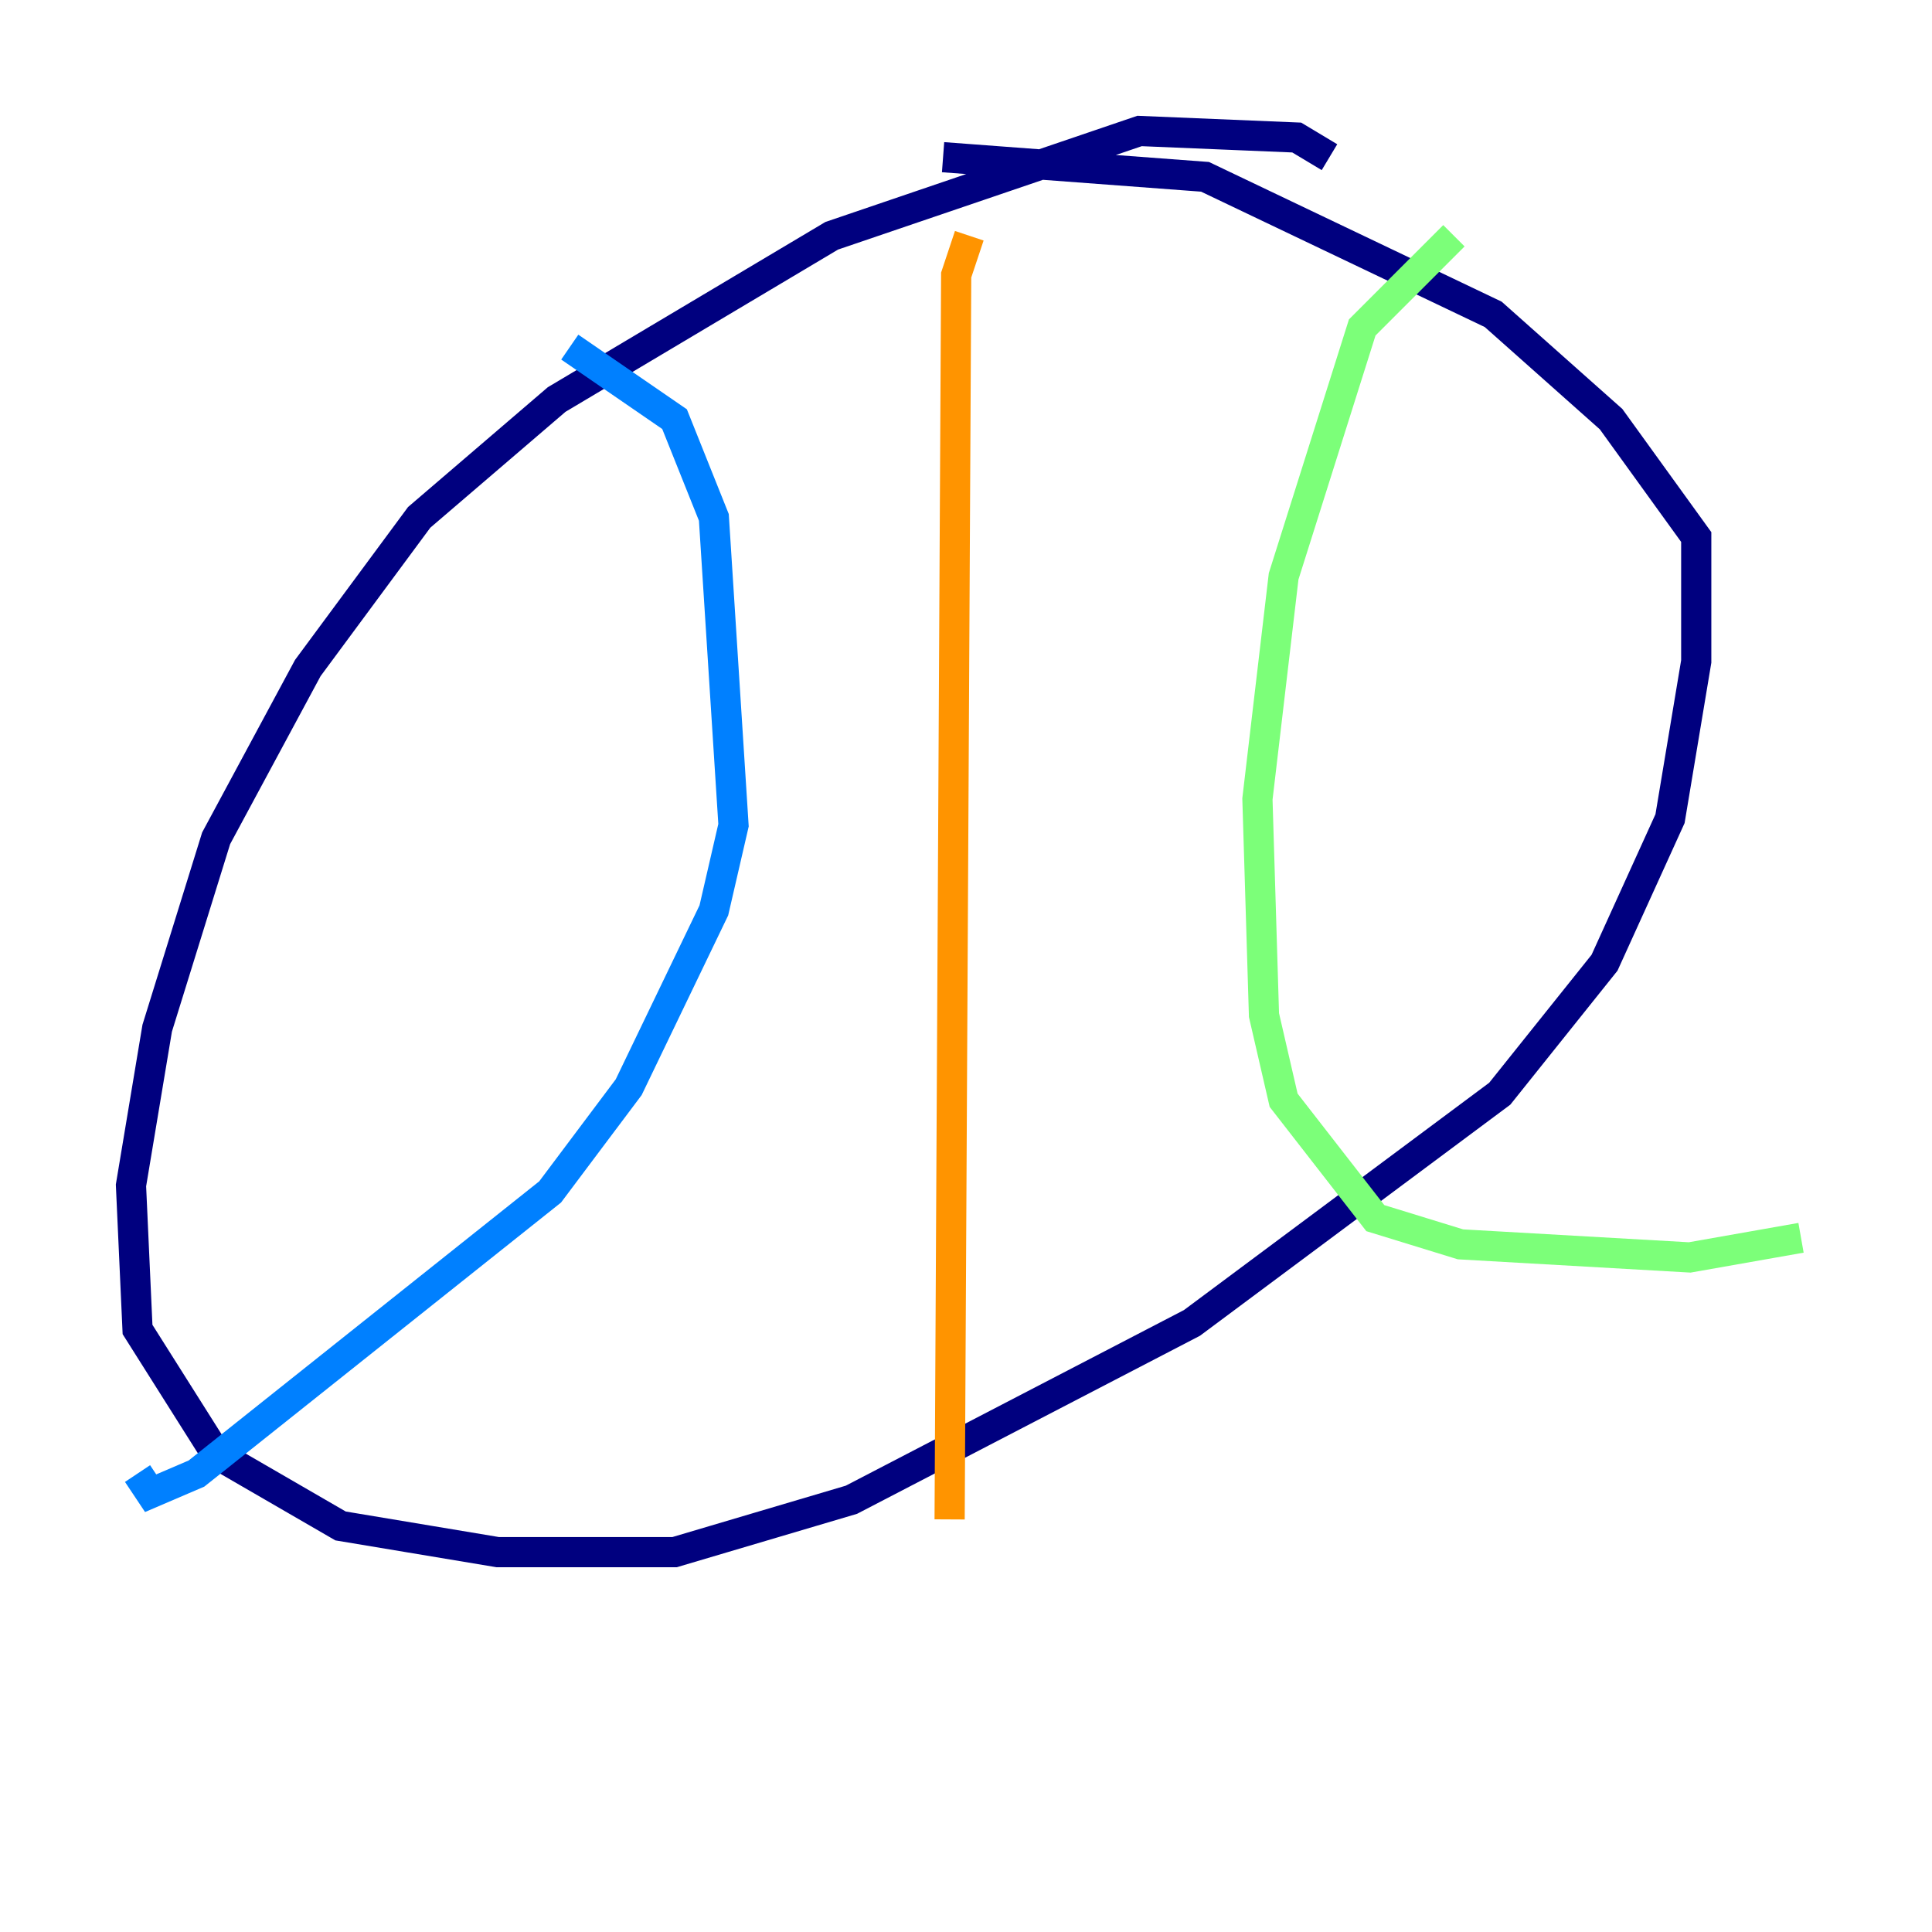 <?xml version="1.0" encoding="utf-8" ?>
<svg baseProfile="tiny" height="128" version="1.2" viewBox="0,0,128,128" width="128" xmlns="http://www.w3.org/2000/svg" xmlns:ev="http://www.w3.org/2001/xml-events" xmlns:xlink="http://www.w3.org/1999/xlink"><defs /><polyline fill="none" points="88.081,10.414 85.912,9.112 75.498,8.678 55.105,15.62 36.881,26.468 27.77,34.278 20.393,44.258 14.319,55.539 10.414,68.122 8.678,78.536 9.112,88.081 14.319,96.325 22.563,101.098 32.976,102.834 44.691,102.834 56.407,99.363 78.969,87.647 99.363,72.461 106.305,63.783 110.644,54.237 112.38,43.824 112.38,35.58 106.739,27.77 98.929,20.827 79.837,11.715 62.481,10.414" stroke="#00007f" stroke-width="2" /><polyline fill="none" points="37.749,22.997 44.691,27.77 47.295,34.278 48.597,54.671 47.295,60.312 41.654,72.027 36.447,78.969 13.017,97.627 9.98,98.929 9.112,97.627" stroke="#0080ff" stroke-width="2" /><polyline fill="none" points="96.325,15.62 90.251,21.695 85.044,38.183 83.308,52.936 83.742,67.254 85.044,72.895 91.119,80.705 96.759,82.441 111.946,83.308 119.322,82.007" stroke="#7cff79" stroke-width="2" /><polyline fill="none" points="64.217,15.62 63.349,18.224 62.915,100.664" stroke="#ff9400" stroke-width="2" /><polyline fill="none" points="111.946,40.786 111.946,40.786" stroke="#7f0000" stroke-width="2" /></svg>